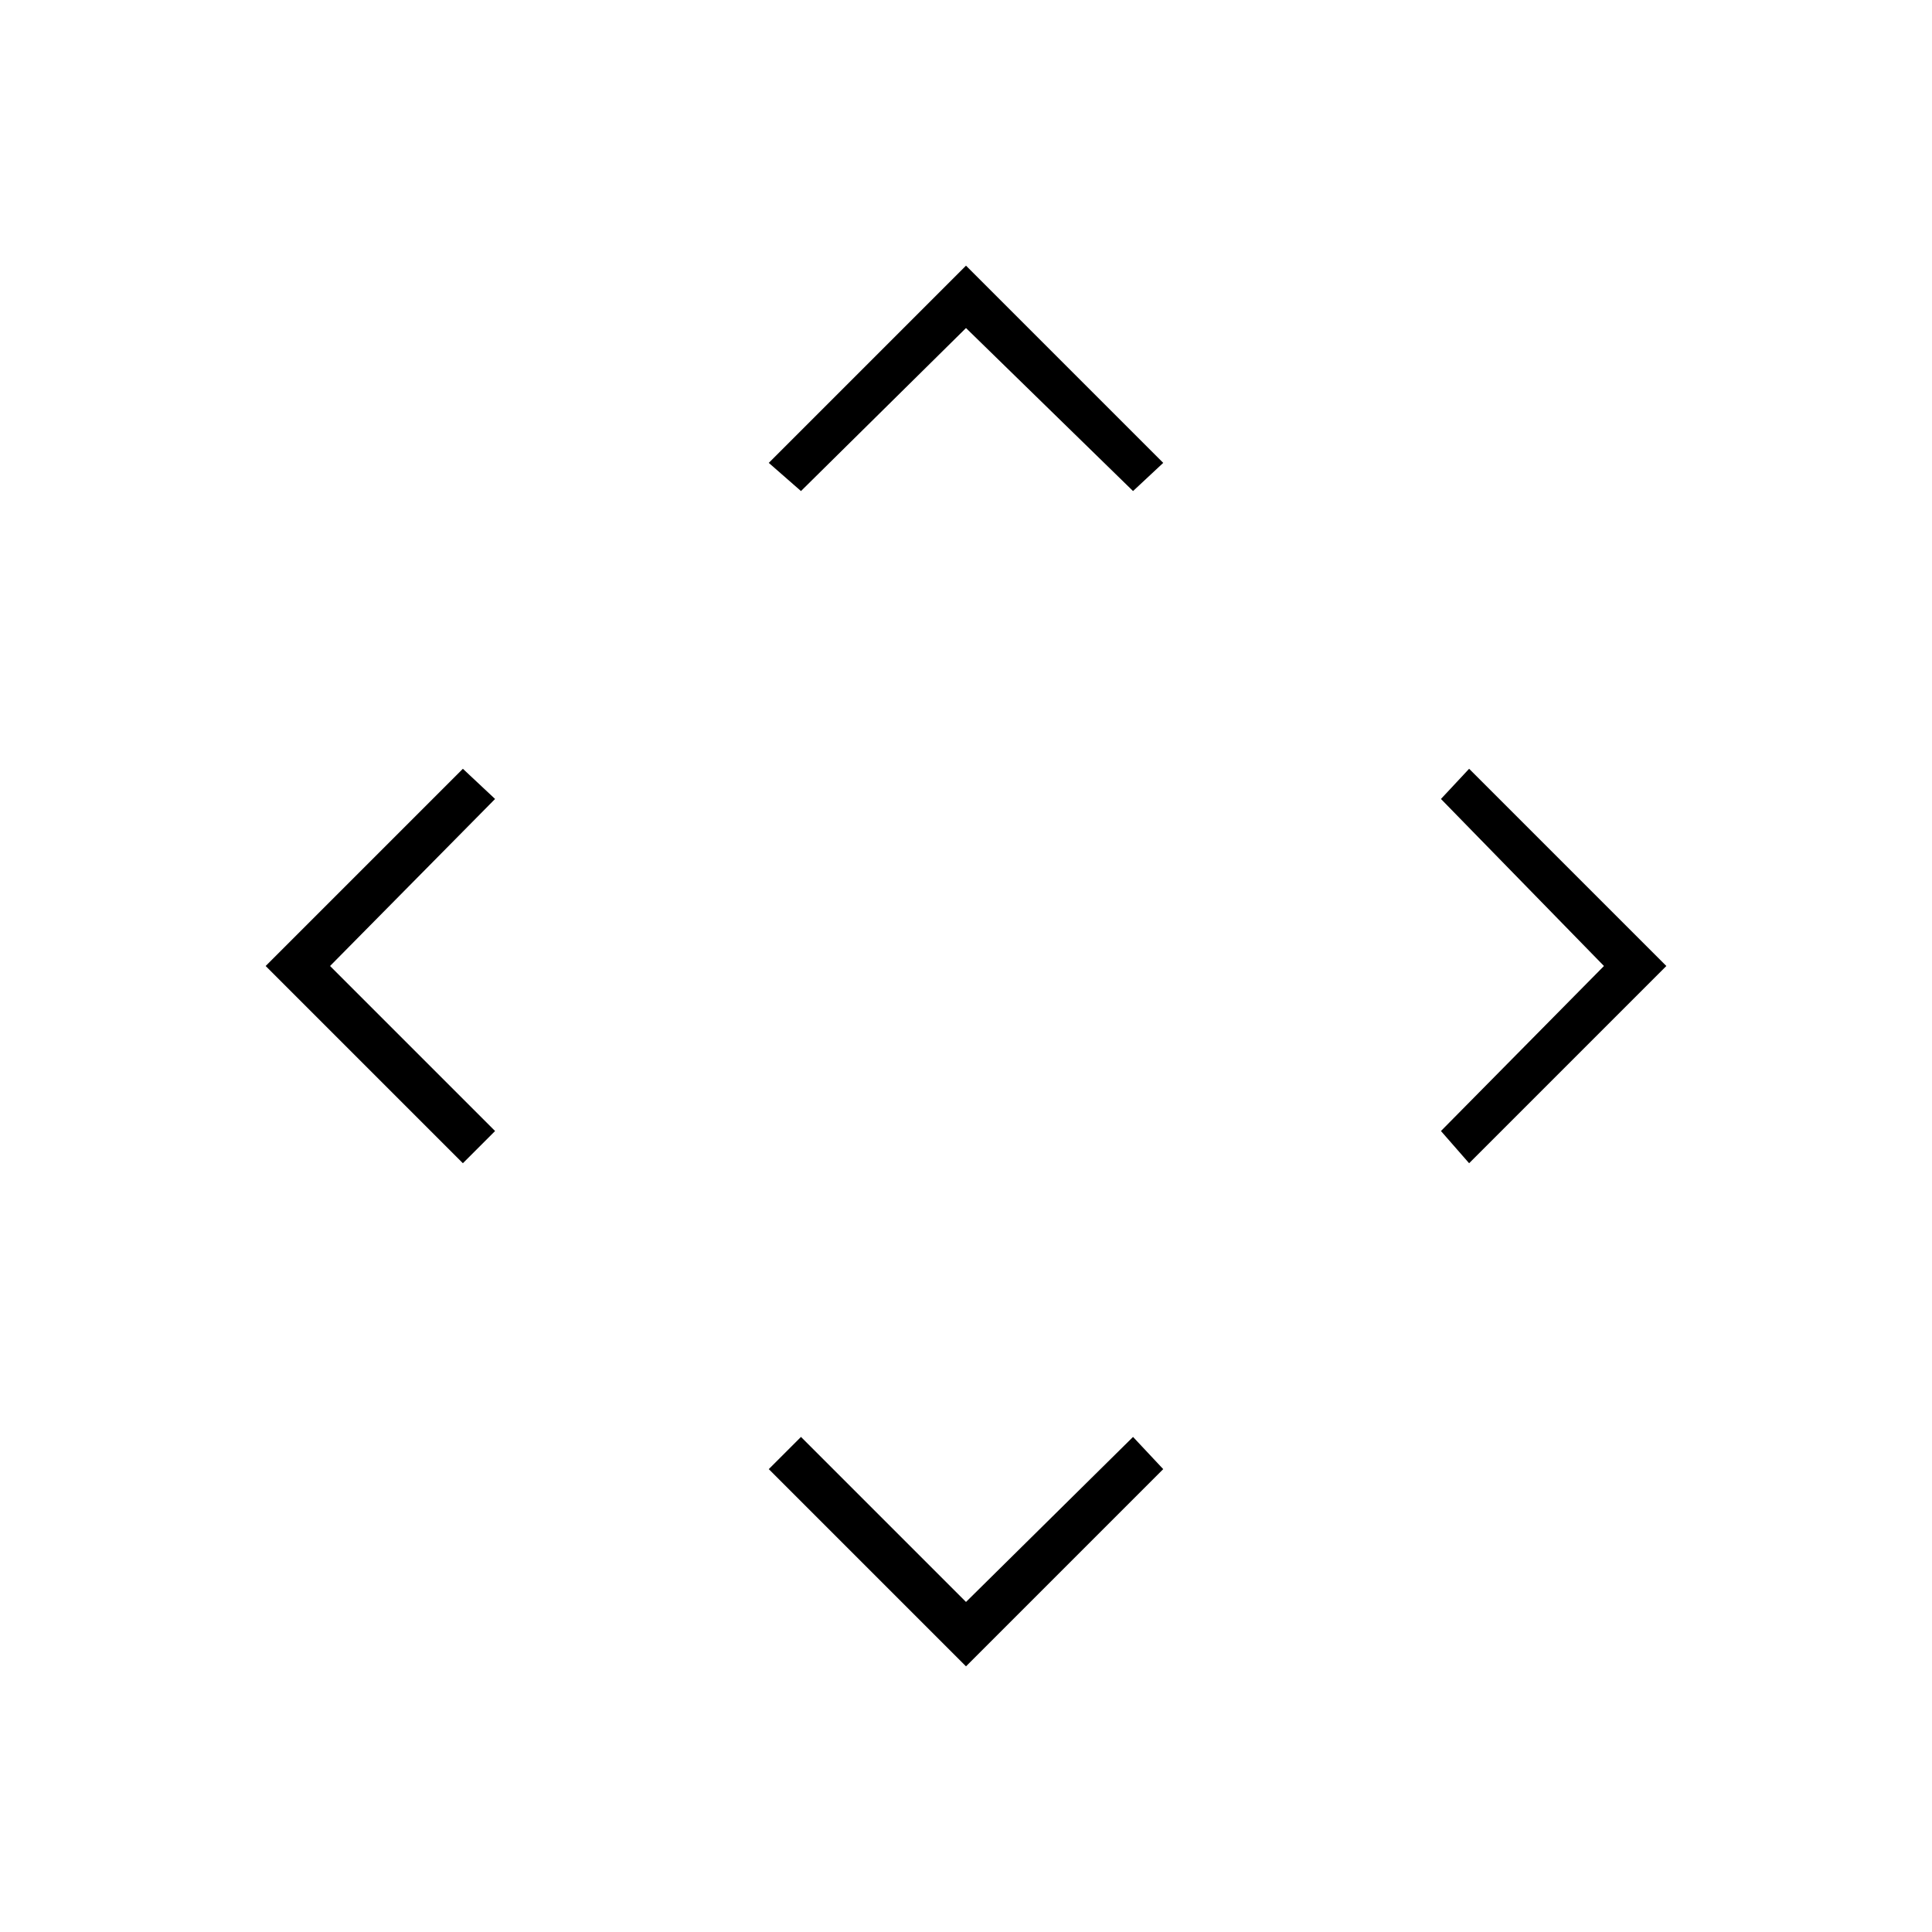 <svg xmlns="http://www.w3.org/2000/svg" height="48" viewBox="0 -960 960 960" width="48"><path d="m480-164 83-82 15 16-98 98-98-98 16-16 82 82ZM164-480l82 82-16 16-98-98 98-98 16 15-82 83Zm633 0-81-83 14-15 98 98-98 98-14-16 81-82ZM480-797l-82 81-16-14 98-98 98 98-15 14-83-81Z"/></svg>